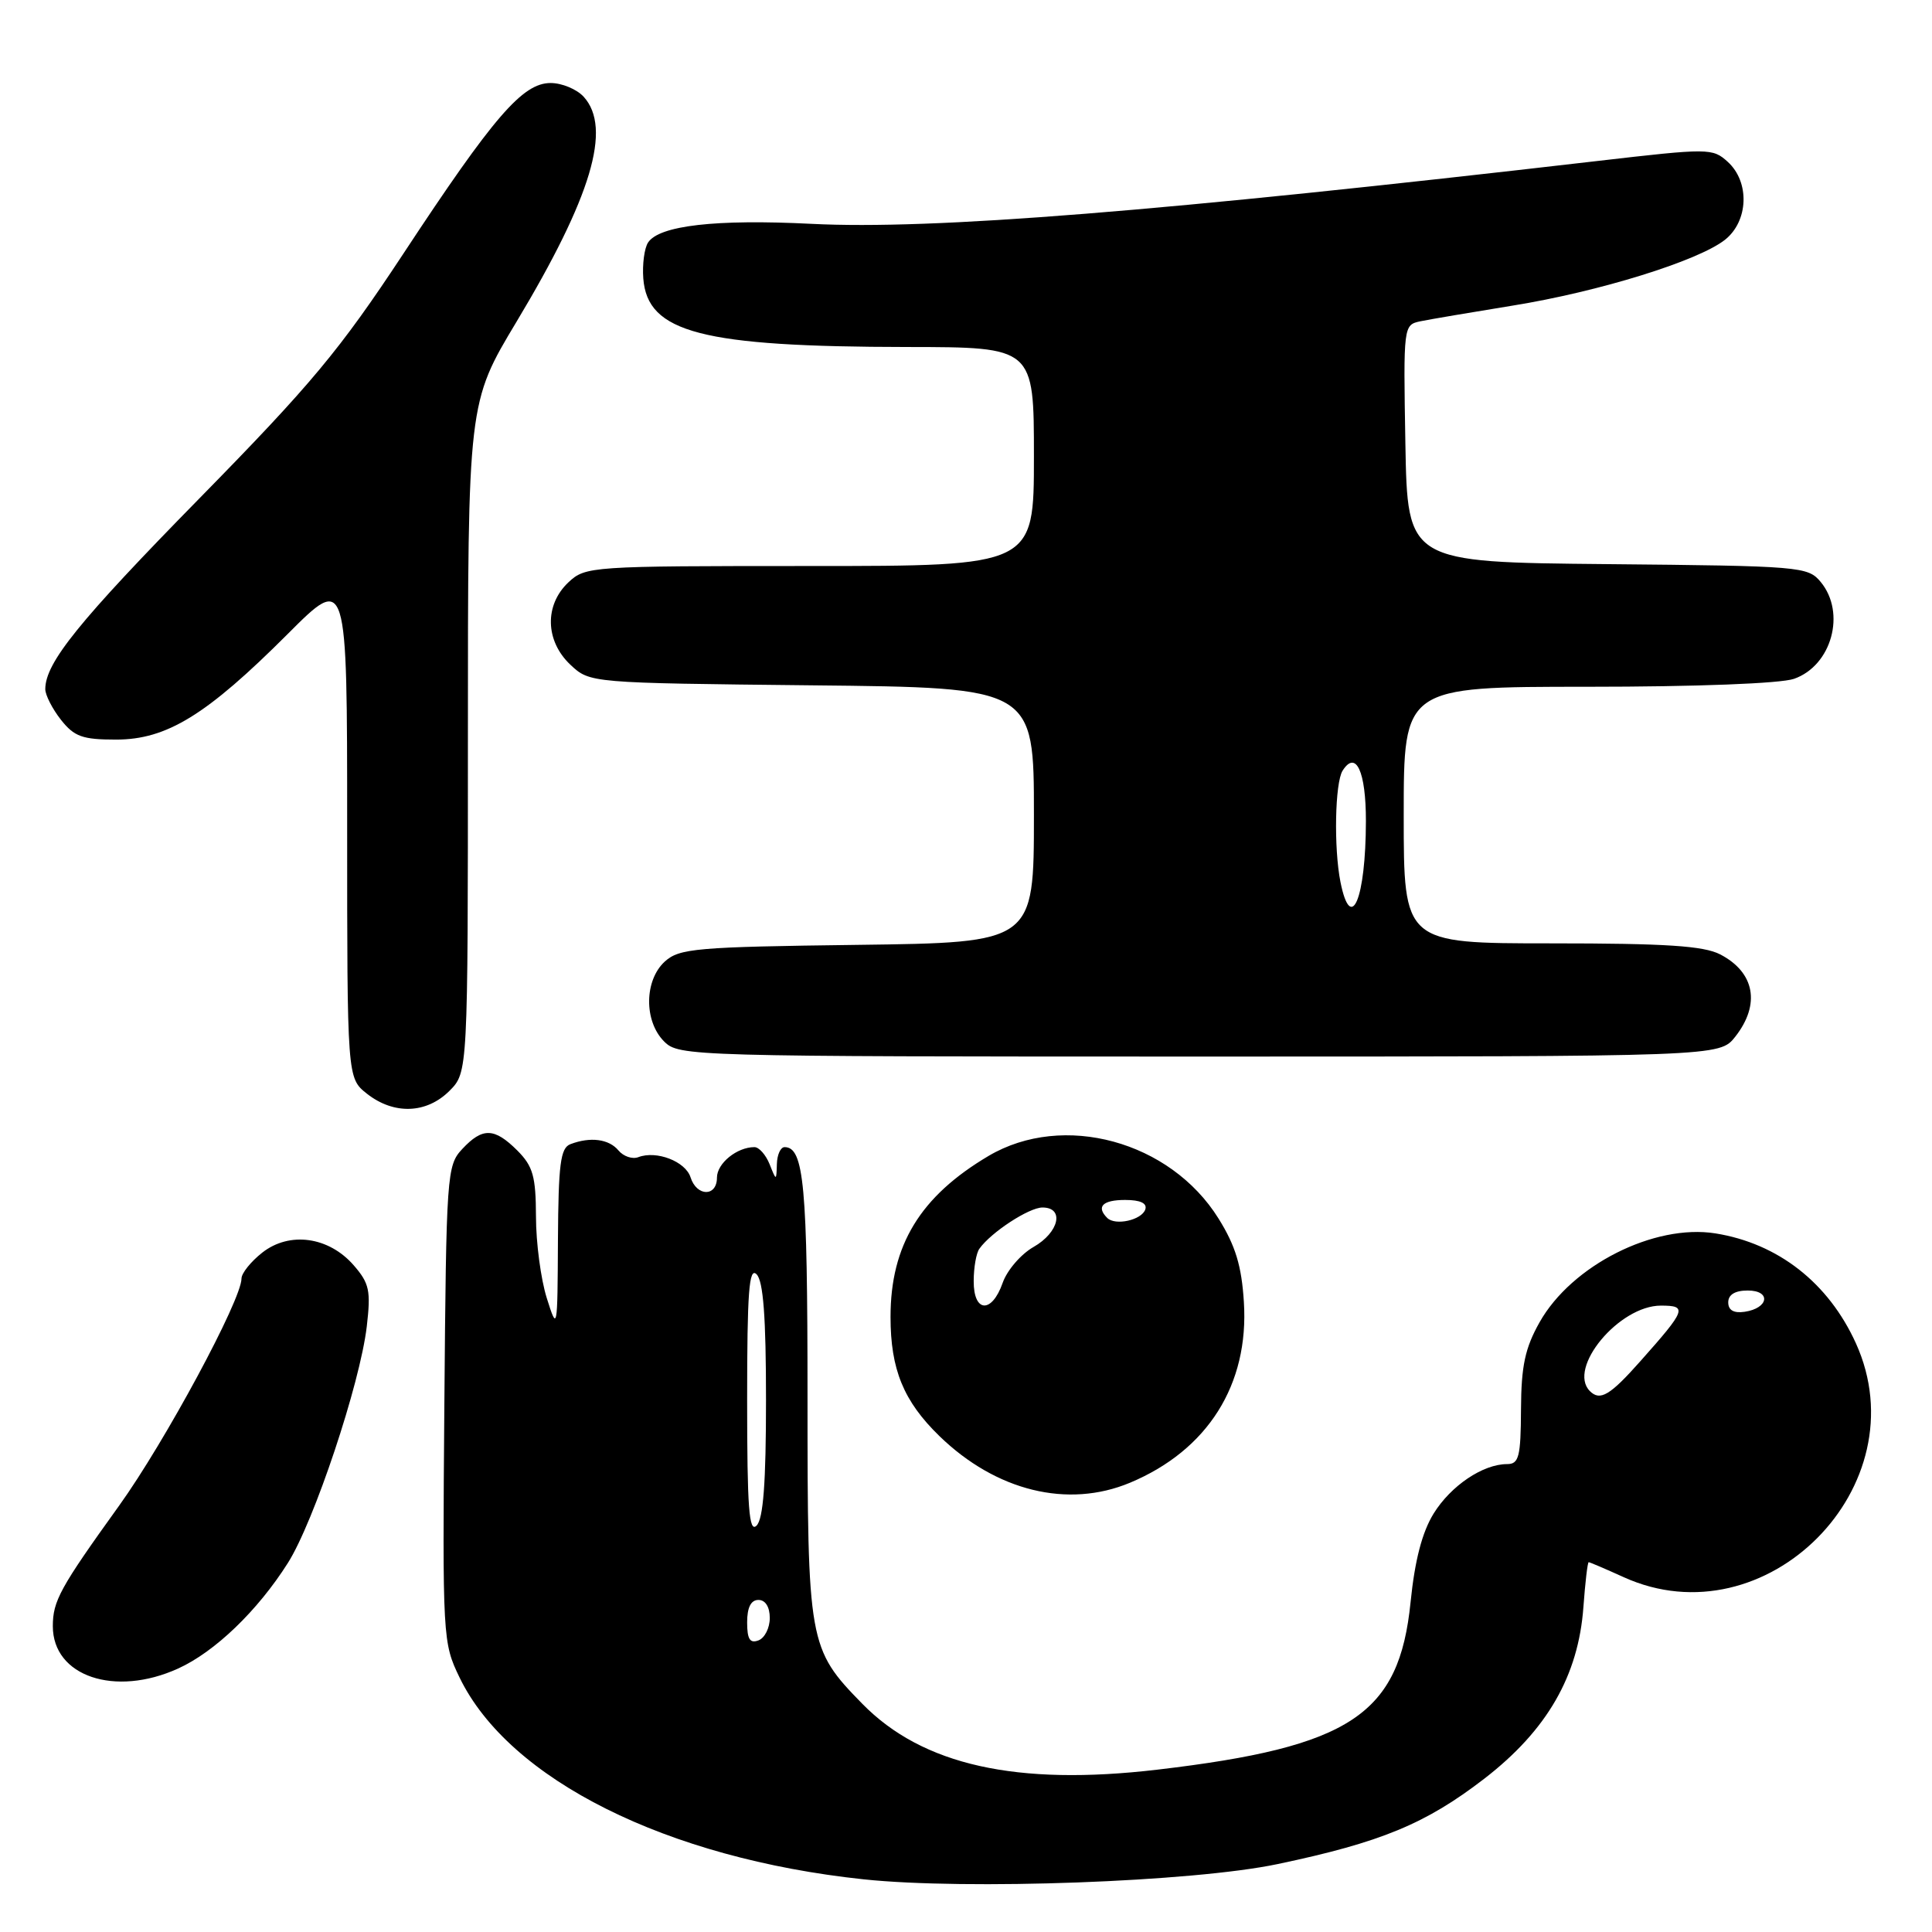 <?xml version="1.0" encoding="UTF-8" standalone="no"?>
<!DOCTYPE svg PUBLIC "-//W3C//DTD SVG 1.1//EN" "http://www.w3.org/Graphics/SVG/1.1/DTD/svg11.dtd" >
<svg xmlns="http://www.w3.org/2000/svg" xmlns:xlink="http://www.w3.org/1999/xlink" version="1.1" viewBox="0 0 256 256">
 <g >
 <path fill="currentColor"
d=" M 169.29 247.00 C 183.00 244.12 188.93 241.66 196.71 235.66 C 204.99 229.26 209.15 222.05 209.81 212.94 C 210.05 209.67 210.36 207.00 210.51 207.00 C 210.66 207.00 212.74 207.89 215.14 208.98 C 233.99 217.53 254.48 196.91 245.92 178.00 C 242.29 169.99 235.61 164.76 227.30 163.43 C 219.19 162.14 208.24 167.67 204.00 175.21 C 202.08 178.62 201.57 180.98 201.54 186.75 C 201.51 193.05 201.26 194.00 199.70 194.00 C 196.50 194.00 192.25 196.86 189.96 200.56 C 188.44 203.03 187.47 206.74 186.91 212.28 C 185.41 227.21 178.96 231.48 153.35 234.49 C 134.71 236.68 122.23 233.90 114.26 225.76 C 107.12 218.46 107.00 217.77 107.00 184.97 C 107.00 157.05 106.53 152.00 103.96 152.00 C 103.43 152.00 102.97 153.01 102.94 154.25 C 102.87 156.50 102.87 156.50 101.97 154.25 C 101.47 153.01 100.57 152.00 99.97 152.00 C 97.65 152.00 95.00 154.15 95.00 156.04 C 95.00 158.60 92.32 158.58 91.50 156.00 C 90.83 153.89 86.98 152.41 84.58 153.33 C 83.79 153.63 82.61 153.23 81.95 152.44 C 80.69 150.92 78.22 150.60 75.58 151.61 C 74.26 152.11 73.99 154.25 73.93 164.36 C 73.87 176.33 73.85 176.44 72.45 172.00 C 71.67 169.53 71.02 164.67 71.02 161.20 C 71.00 155.87 70.63 154.54 68.55 152.45 C 65.50 149.41 63.94 149.37 61.25 152.25 C 59.21 154.43 59.13 155.55 58.88 186.05 C 58.63 217.09 58.66 217.67 60.90 222.29 C 67.45 235.81 88.35 246.25 114.43 249.02 C 128.05 250.46 158.08 249.36 169.29 247.00 Z  M 23.60 221.09 C 28.47 218.88 34.13 213.44 38.14 207.11 C 41.60 201.66 47.71 183.35 48.60 175.76 C 49.15 171.03 48.95 170.05 46.87 167.66 C 43.57 163.86 38.36 163.14 34.75 165.98 C 33.24 167.17 32.00 168.71 32.00 169.41 C 32.00 172.24 21.85 191.07 15.79 199.50 C 7.95 210.40 7.00 212.13 7.00 215.48 C 7.00 222.12 15.22 224.90 23.60 221.09 Z  M 149.73 196.47 C 160.03 192.16 165.52 183.46 164.82 172.52 C 164.52 167.73 163.71 165.07 161.46 161.46 C 155.06 151.19 140.89 147.33 131.00 153.16 C 121.94 158.52 118.00 164.98 118.00 174.50 C 118.00 181.46 119.73 185.67 124.47 190.28 C 131.99 197.58 141.49 199.91 149.73 196.47 Z  M 59.55 144.55 C 62.00 142.09 62.00 142.09 62.00 97.73 C 62.00 53.36 62.00 53.36 68.45 42.62 C 78.38 26.08 81.10 16.98 77.35 12.83 C 76.43 11.82 74.46 11.00 72.96 11.00 C 69.25 11.00 65.43 15.42 53.45 33.61 C 44.99 46.44 41.25 50.92 26.46 66.00 C 10.44 82.33 6.00 87.82 6.00 91.32 C 6.00 92.09 6.93 93.92 8.07 95.37 C 9.84 97.61 10.92 98.00 15.38 98.00 C 22.09 98.00 27.37 94.76 38.11 84.02 C 46.00 76.12 46.00 76.12 46.00 109.49 C 46.00 142.85 46.00 142.85 48.63 144.93 C 52.20 147.73 56.51 147.58 59.55 144.55 Z  M 229.93 137.37 C 233.30 133.08 232.52 128.84 227.93 126.46 C 225.73 125.33 220.75 125.00 205.55 125.00 C 186.00 125.00 186.00 125.00 186.00 108.00 C 186.00 91.00 186.00 91.00 210.35 91.00 C 224.78 91.00 235.93 90.57 237.71 89.95 C 242.71 88.21 244.64 81.20 241.25 77.11 C 239.56 75.07 238.60 74.99 213.00 74.75 C 186.50 74.50 186.50 74.50 186.22 58.78 C 185.95 43.12 185.96 43.05 188.22 42.57 C 189.48 42.31 194.98 41.38 200.46 40.49 C 211.87 38.65 224.99 34.58 228.56 31.78 C 231.69 29.31 231.88 24.11 228.93 21.44 C 226.93 19.62 226.44 19.62 211.68 21.33 C 153.62 28.06 123.50 30.47 107.53 29.66 C 94.84 29.02 87.34 29.88 85.87 32.14 C 85.38 32.89 85.10 35.03 85.24 36.90 C 85.79 44.08 92.99 45.95 120.25 45.98 C 137.00 46.00 137.00 46.00 137.00 60.50 C 137.00 75.00 137.00 75.00 107.31 75.00 C 78.21 75.00 77.58 75.04 75.31 77.17 C 72.12 80.18 72.24 84.93 75.58 88.08 C 78.16 90.50 78.16 90.50 107.58 90.81 C 137.00 91.11 137.00 91.11 137.00 108.00 C 137.00 124.90 137.00 124.90 113.60 125.20 C 92.24 125.47 90.02 125.67 88.10 127.40 C 85.36 129.89 85.31 135.31 88.00 138.00 C 89.96 139.96 91.33 140.00 158.93 140.00 C 227.85 140.00 227.85 140.00 229.93 137.37 Z  M 99.00 214.97 C 99.00 213.00 99.50 212.00 100.50 212.00 C 101.42 212.00 102.00 212.93 102.00 214.39 C 102.00 215.71 101.33 217.05 100.50 217.36 C 99.37 217.79 99.00 217.20 99.00 214.97 Z  M 99.00 185.50 C 99.00 171.18 99.25 167.85 100.25 168.85 C 101.14 169.74 101.50 174.51 101.50 185.50 C 101.50 196.48 101.14 201.26 100.25 202.15 C 99.25 203.15 99.00 199.82 99.00 185.50 Z  M 210.67 184.33 C 207.64 181.30 214.53 173.00 220.08 173.00 C 223.63 173.00 223.43 173.54 217.37 180.35 C 213.34 184.90 212.02 185.68 210.67 184.33 Z  M 229.00 172.57 C 229.00 171.55 229.90 171.00 231.58 171.00 C 234.72 171.00 234.37 173.35 231.17 173.82 C 229.73 174.03 229.00 173.61 229.00 172.57 Z  M 129.02 169.75 C 129.02 167.96 129.36 166.03 129.77 165.47 C 131.31 163.29 136.35 160.00 138.13 160.00 C 141.08 160.00 140.34 163.30 136.95 165.23 C 135.28 166.18 133.44 168.32 132.86 169.98 C 131.42 174.09 129.00 173.95 129.02 169.75 Z  M 146.71 161.38 C 145.22 159.89 146.11 159.00 149.08 159.00 C 151.10 159.00 152.02 159.43 151.76 160.25 C 151.29 161.67 147.78 162.45 146.71 161.38 Z  M 177.62 116.88 C 176.72 112.36 176.89 103.73 177.90 102.12 C 179.67 99.33 181.00 102.22 180.99 108.81 C 180.97 119.12 179.01 123.81 177.62 116.88 Z "/>
</g>
</svg>